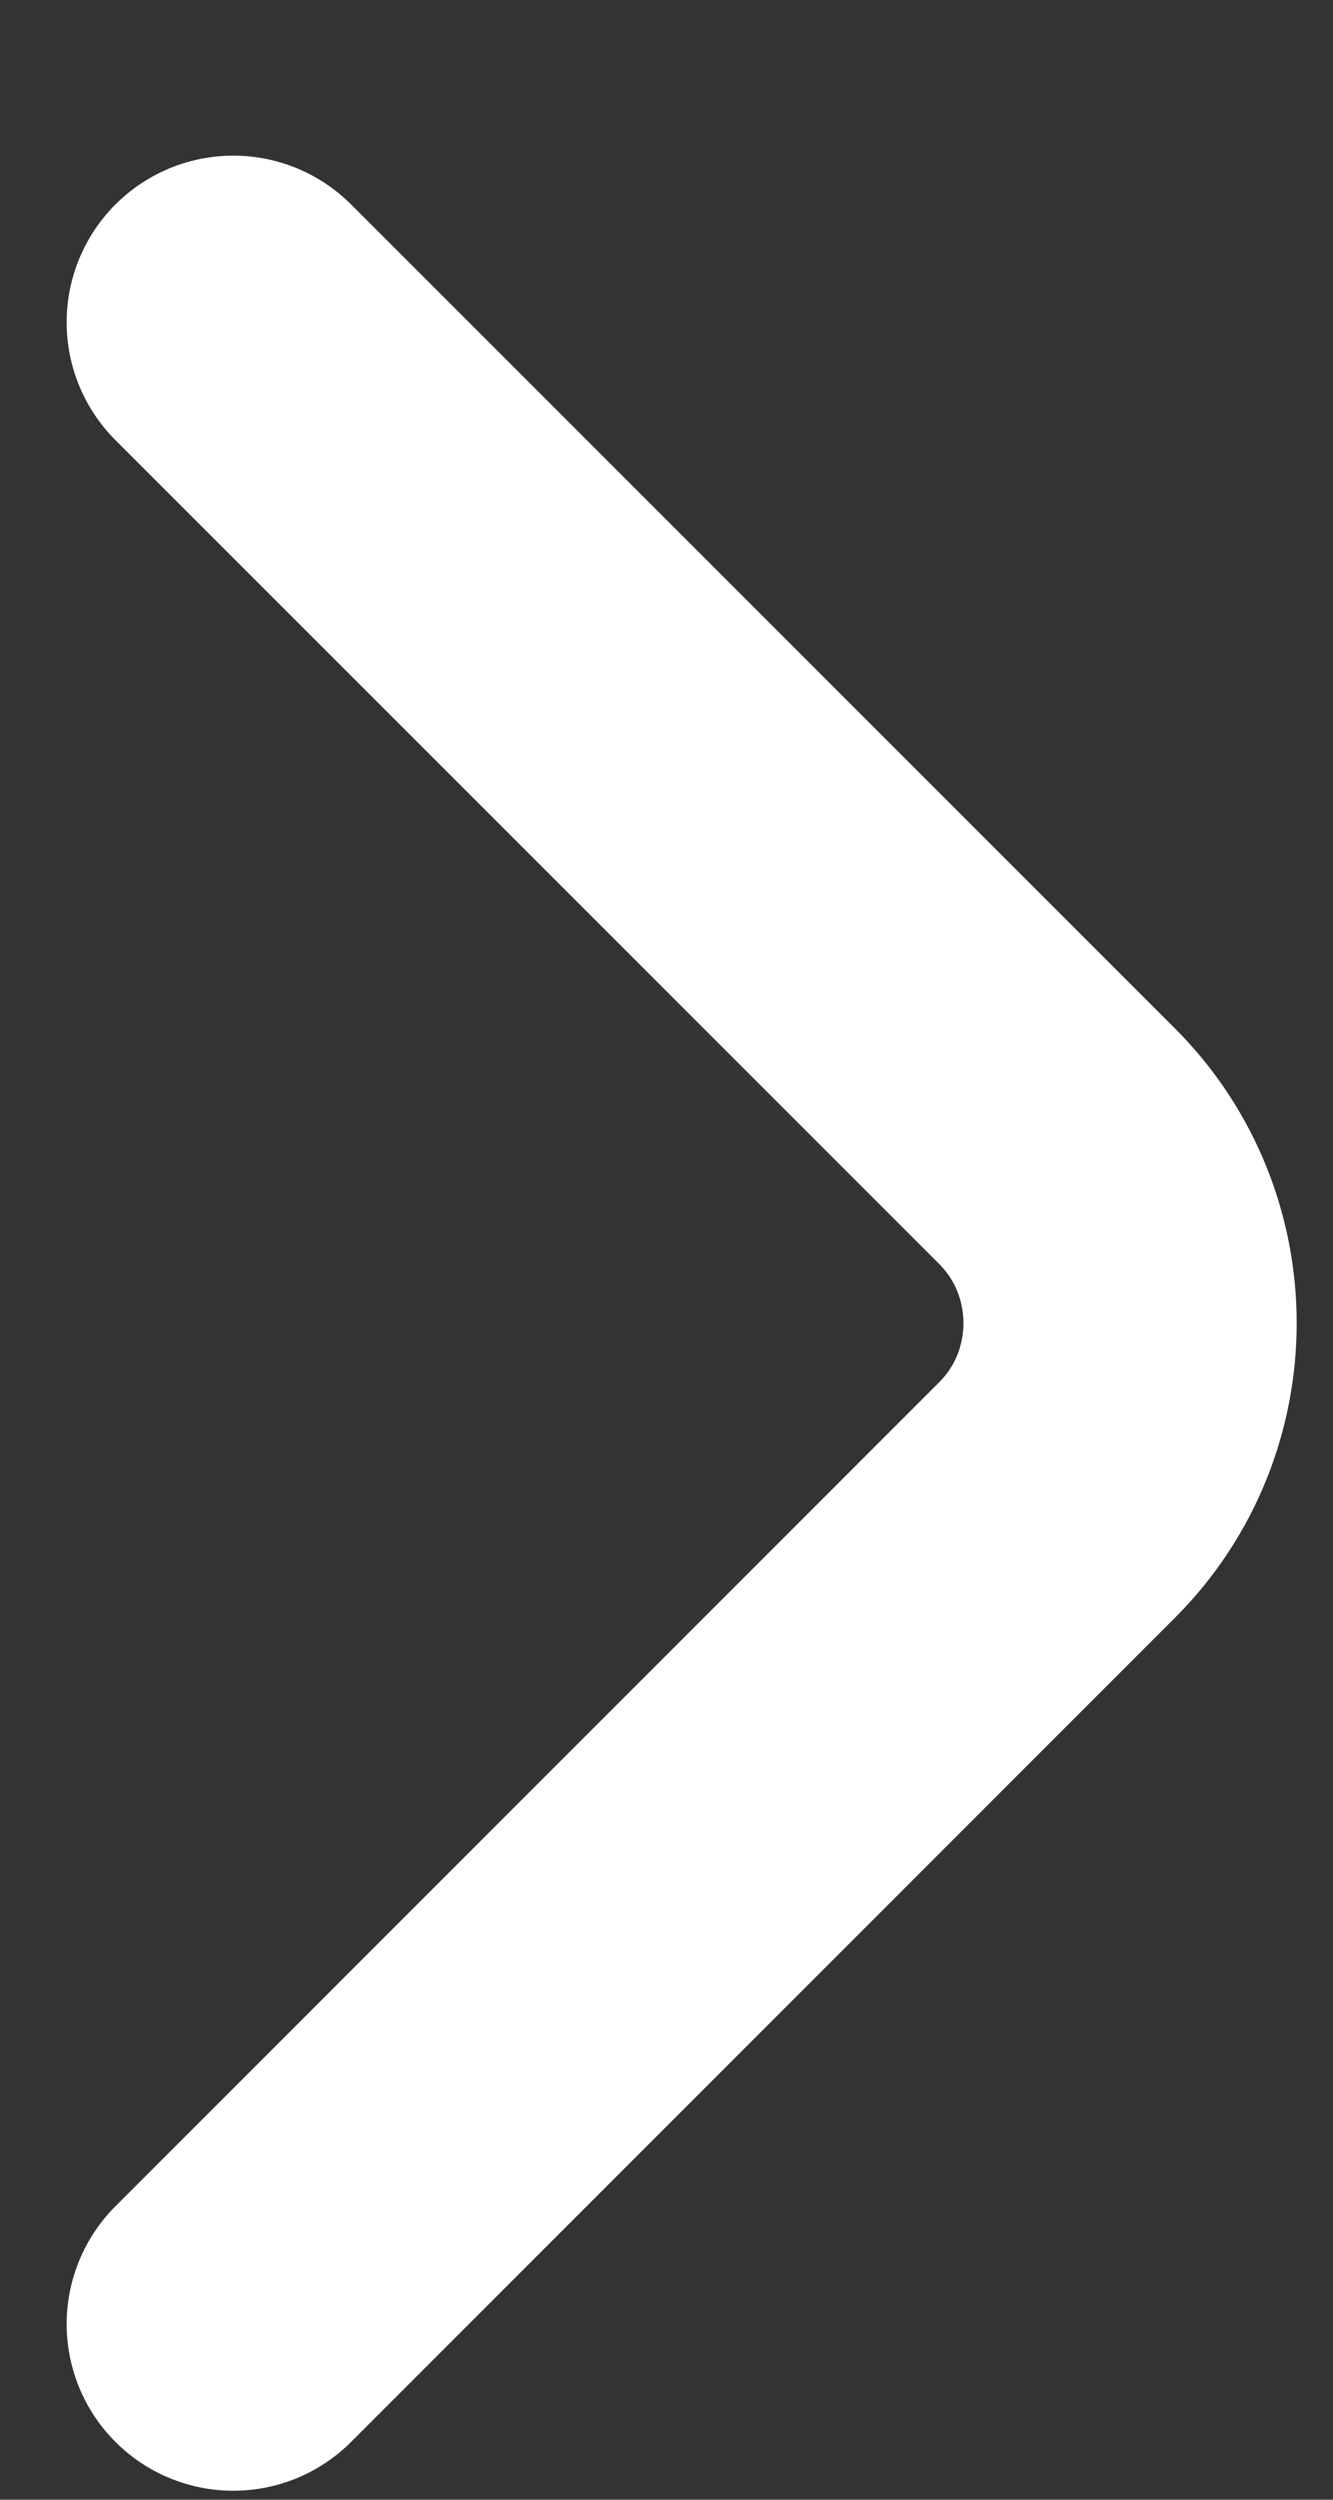<svg width="8" height="15" viewBox="0 0 8 15" fill="none" xmlns="http://www.w3.org/2000/svg">
<rect x="0" y="0" width="8" height="15" fill="#333333" stroke="none"/>
<path d="M1.4 13.946L6.344 9.001C6.928 8.417 6.928 7.462 6.344 6.878L1.4 1.934" stroke="white" stroke-width="2" stroke-miterlimit="10" stroke-linecap="round" stroke-linejoin="round"/>
</svg>
